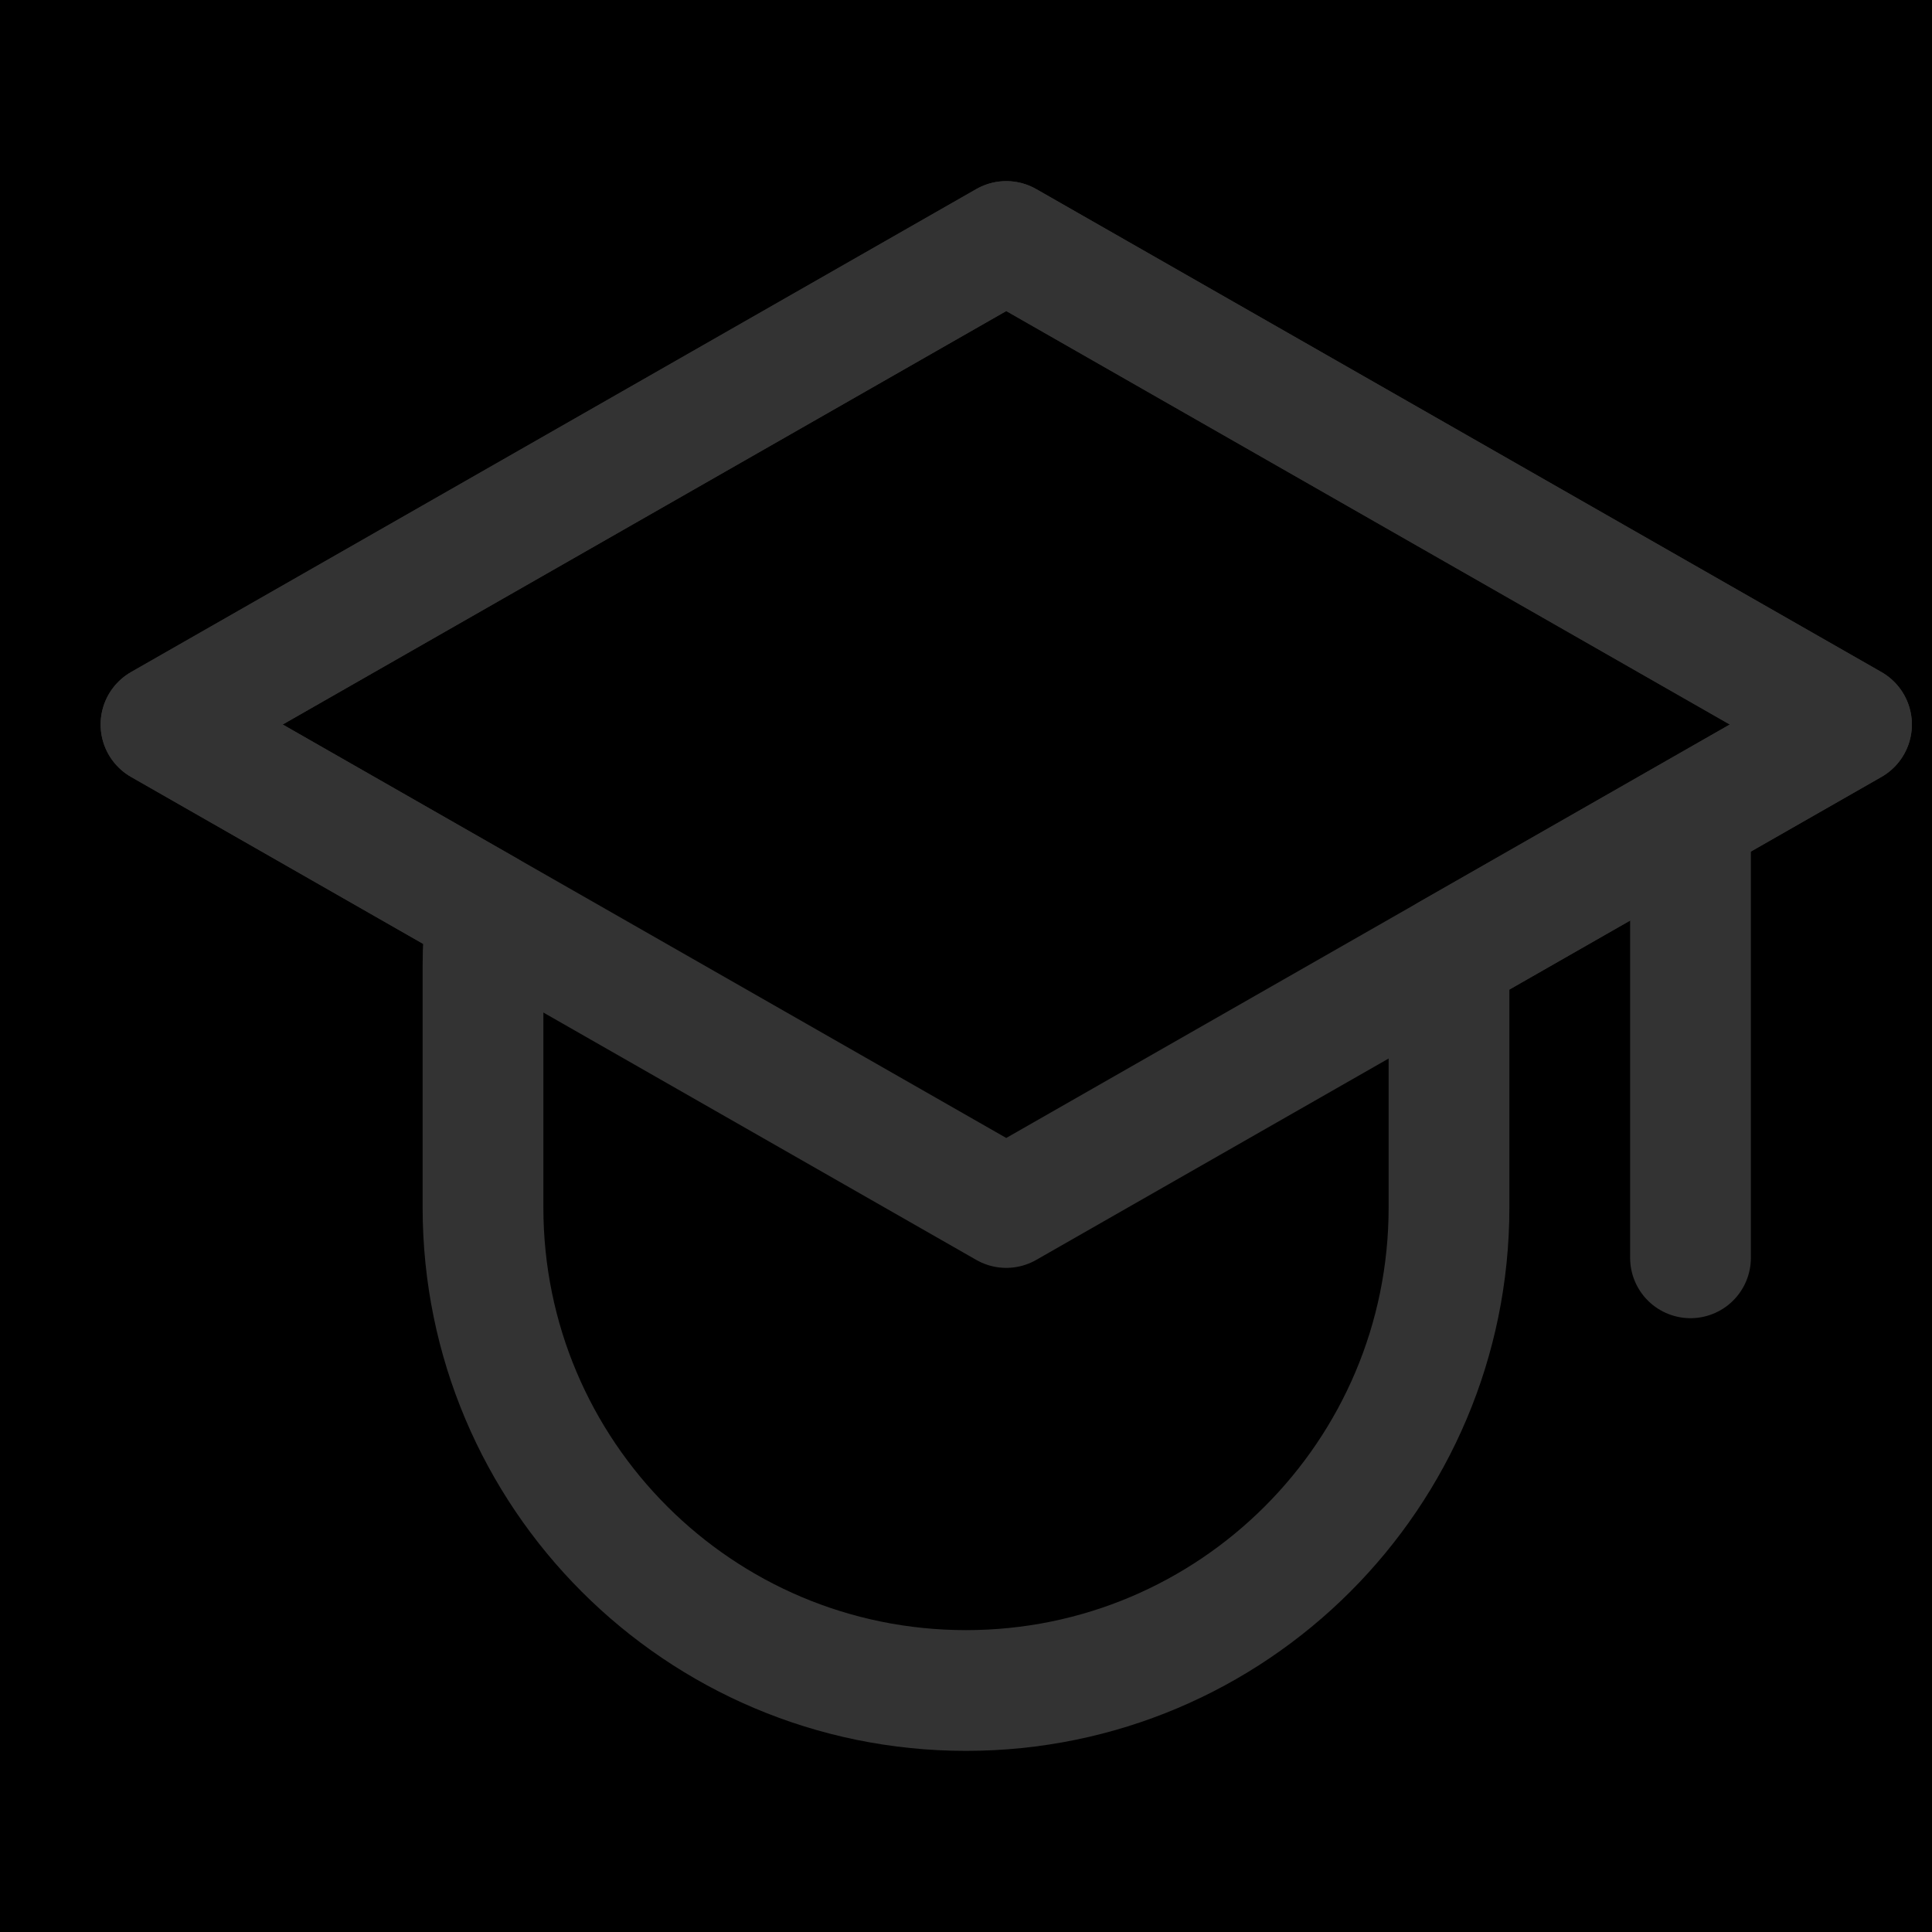 <?xml version="1.0" encoding="UTF-8"?>
<svg width="24px" height="24px" viewBox="0 0 24 24" version="1.1" xmlns="http://www.w3.org/2000/svg" xmlns:xlink="http://www.w3.org/1999/xlink">
    <!-- Generator: Sketch 59.1 (86144) - https://sketch.com -->
    <title>切片备份 14</title>
    <desc>Created with Sketch.</desc>
    <defs>
        <rect id="path-1" x="0" y="876" width="375" height="49"></rect>
        <filter x="-0.1%" y="-0.5%" width="100.1%" height="101.0%" filterUnits="objectBoundingBox" id="filter-2">
            <feOffset dx="0" dy="0.5" in="SourceAlpha" result="shadowOffsetInner1"></feOffset>
            <feComposite in="shadowOffsetInner1" in2="SourceAlpha" operator="arithmetic" k2="-1" k3="1" result="shadowInnerInner1"></feComposite>
            <feColorMatrix values="0 0 0 0 0   0 0 0 0 0   0 0 0 0 0  0 0 0 0.25 0" type="matrix" in="shadowInnerInner1"></feColorMatrix>
        </filter>
    </defs>
    <g id="页面-1" stroke="none" stroke-width="1" fill="none" fill-rule="evenodd">
        <g id="首页" transform="translate(-101, -881)">
            <rect fill="#F3F4F6" x="0" y="0" width="375" height="925"></rect>
            <g id="Bar">
                <use fill-opacity="0.95" fill="#FFFFFF" fill-rule="evenodd" xlink:href="#path-1"></use>
                <use fill="black" fill-opacity="1" filter="url(#filter-2)" xlink:href="#path-1"></use>
            </g>
            <g id="编组-16" transform="translate(101, 881)" stroke="#333333" stroke-linejoin="round" stroke-width="1.5">
                <g id="编组-15" transform="translate(2, 2.553)">
                    <path d="M10.5,0.447 L21,6.447 L15.998,9.306 C15.999,9.353 16,9.4 16,9.447 L16,12.447 C16,15.761 13.314,18.447 10,18.447 C6.686,18.447 4,15.761 4,12.447 L4,9.447 C4,9.213 4.013,8.983 4.039,8.756 L0,6.447 L10.5,0.447 Z" id="形状结合"></path>
                    <polygon id="矩形备份-11" points="10.5 0.447 21 6.447 10.5 12.447 0 6.447"></polygon>
                    <line x1="19" y1="7.822" x2="19" y2="13.072" id="直线-2备份" stroke-linecap="round"></line>
                </g>
            </g>
        </g>
    </g>
</svg>